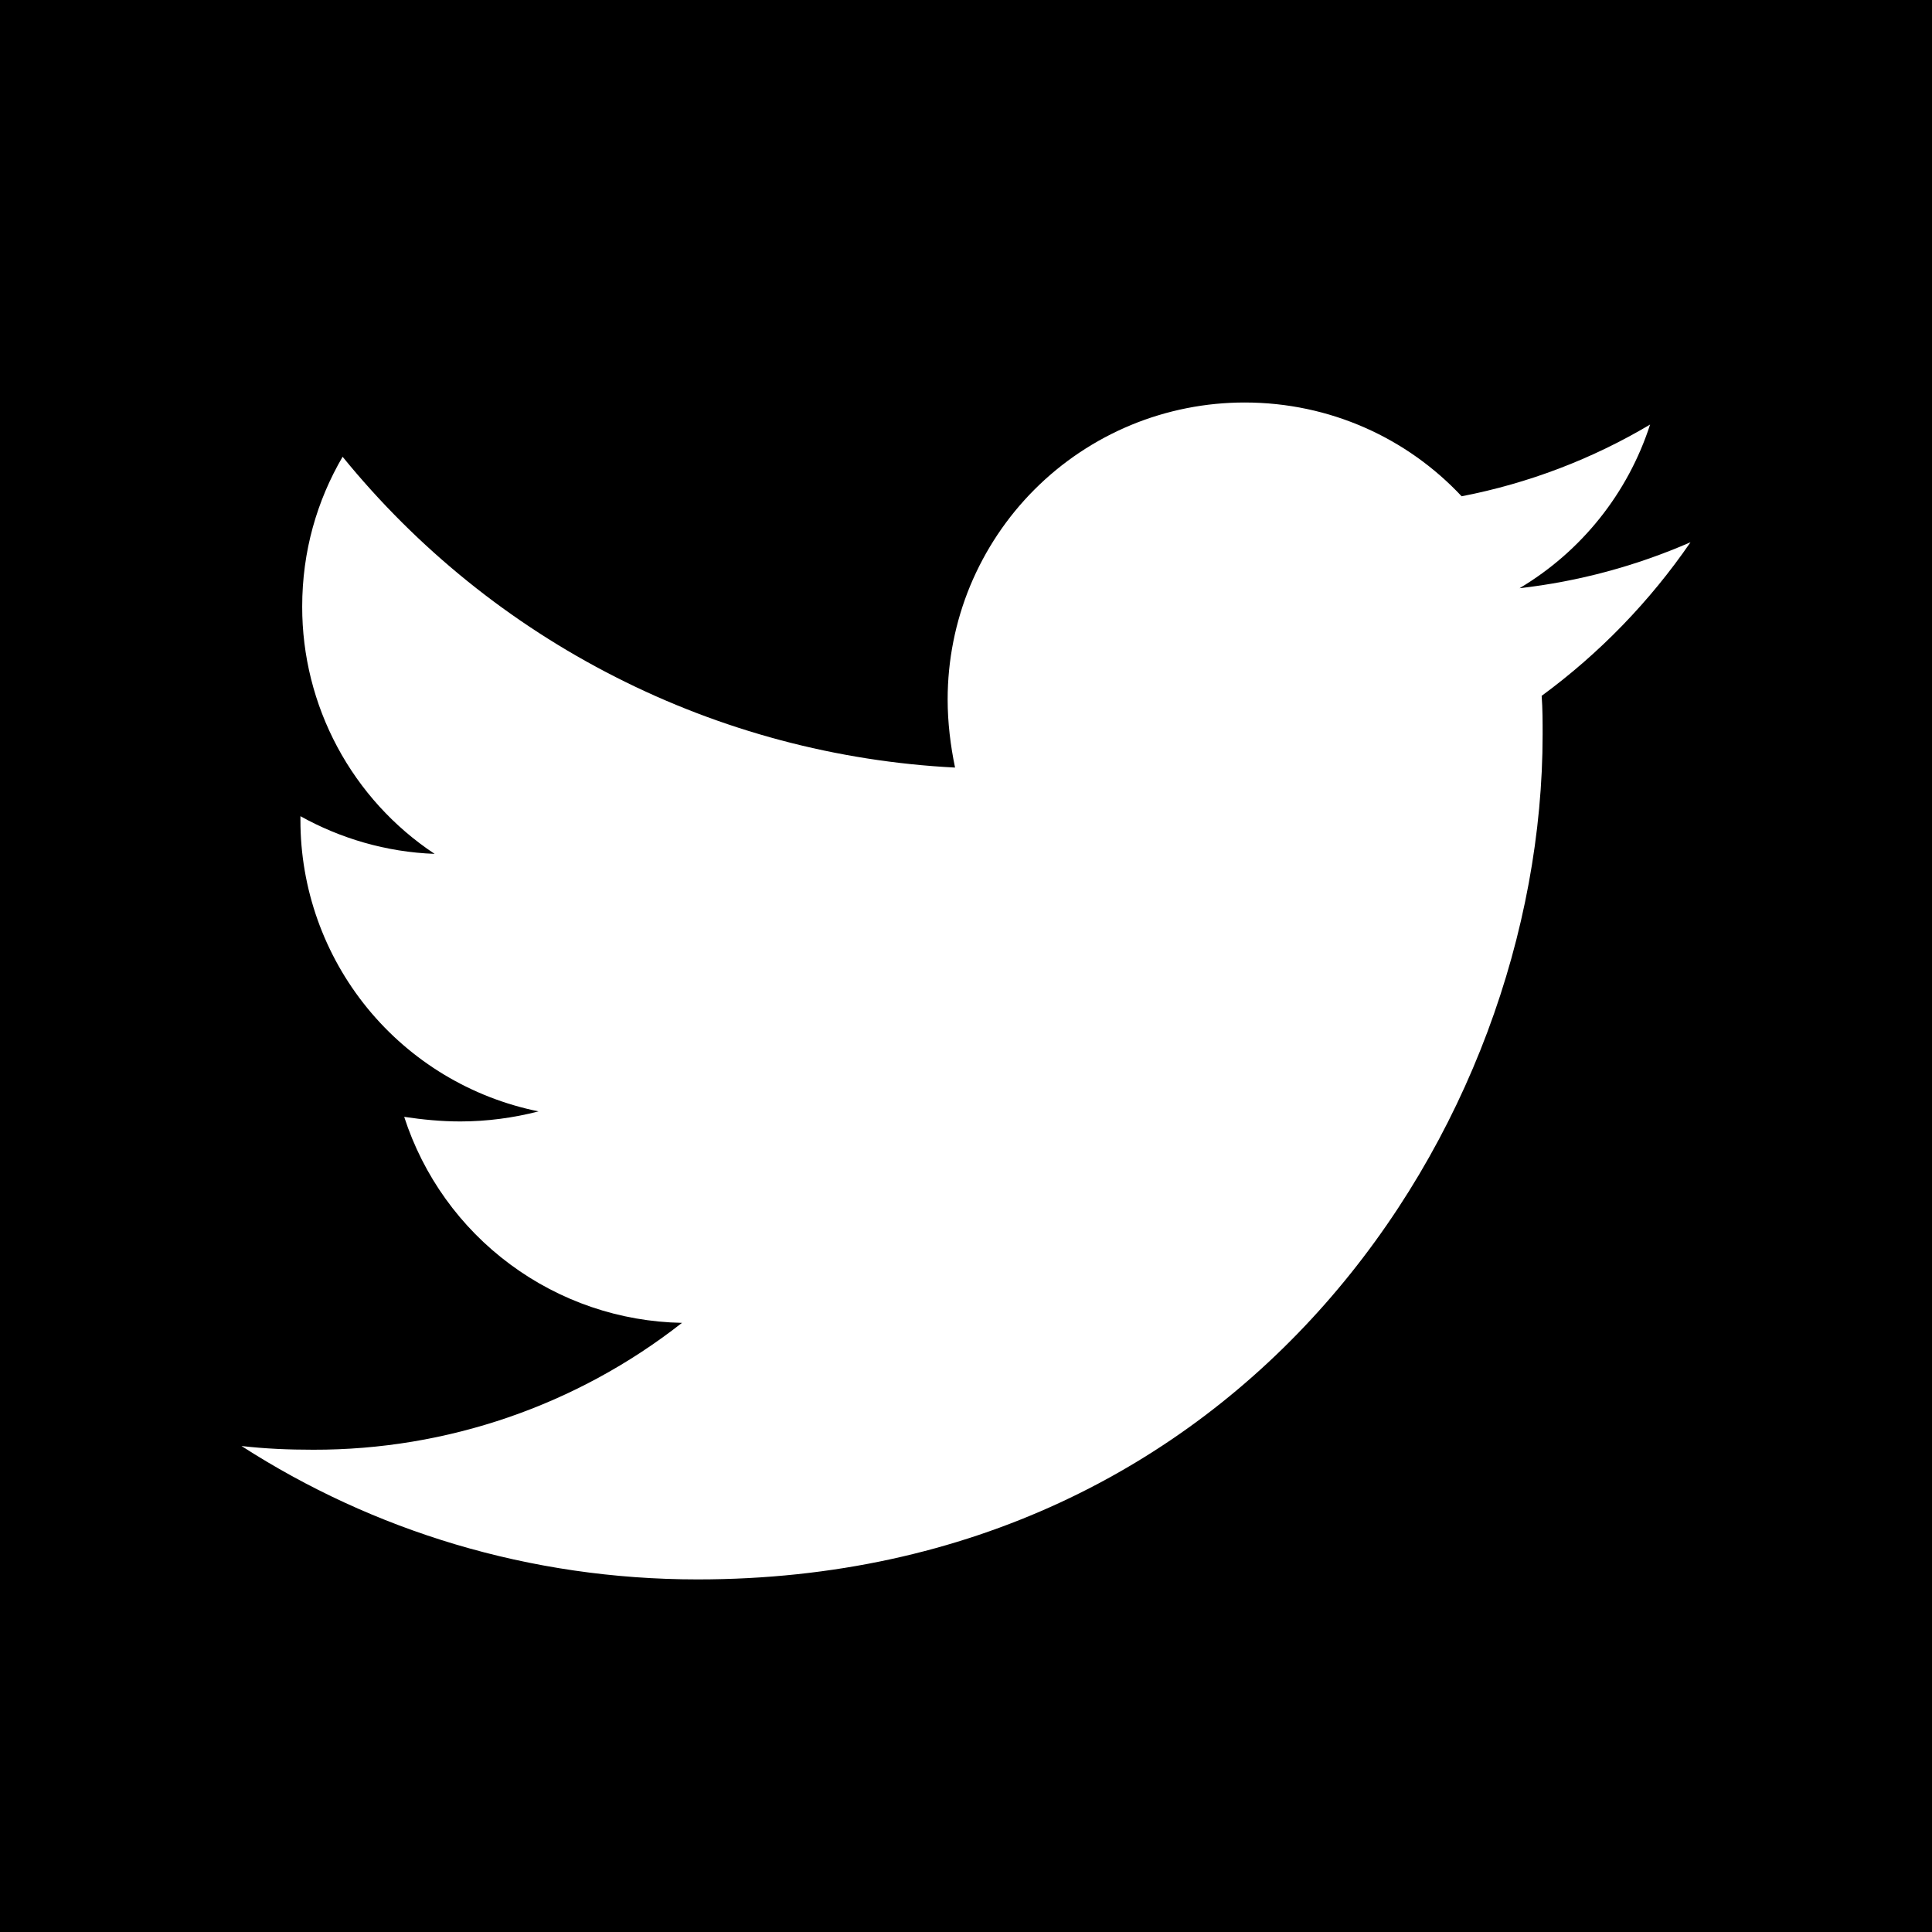 <svg width="24" height="24" viewBox="0 0 24 24" fill="none" xmlns="http://www.w3.org/2000/svg">
<rect width="24" height="24" fill="black"/>
<path d="M19.151 8.644C19.163 8.804 19.163 8.963 19.163 9.123C19.163 14 15.45 19.62 8.666 19.62C6.576 19.62 4.634 19.015 3 17.963C3.297 17.997 3.583 18.009 3.891 18.009C5.552 18.013 7.165 17.458 8.472 16.433C7.702 16.419 6.956 16.165 6.337 15.706C5.718 15.248 5.258 14.607 5.021 13.874C5.25 13.908 5.479 13.931 5.718 13.931C6.049 13.931 6.382 13.886 6.69 13.806C5.855 13.637 5.103 13.184 4.564 12.524C4.025 11.864 3.731 11.037 3.732 10.185V10.139C4.224 10.413 4.794 10.585 5.399 10.607C4.892 10.271 4.477 9.814 4.19 9.278C3.903 8.742 3.753 8.143 3.754 7.535C3.754 6.85 3.936 6.222 4.256 5.674C5.183 6.814 6.339 7.747 7.65 8.412C8.96 9.078 10.396 9.46 11.864 9.535C11.807 9.26 11.772 8.975 11.772 8.689C11.772 8.205 11.867 7.725 12.052 7.277C12.238 6.83 12.509 6.423 12.852 6.08C13.195 5.737 13.601 5.466 14.049 5.28C14.497 5.095 14.977 5 15.461 5C16.524 5 17.483 5.445 18.157 6.165C18.983 6.005 19.775 5.704 20.498 5.274C20.223 6.126 19.646 6.849 18.876 7.307C19.608 7.224 20.324 7.031 21 6.736C20.495 7.471 19.87 8.116 19.151 8.644Z" fill="white"/>
</svg>

